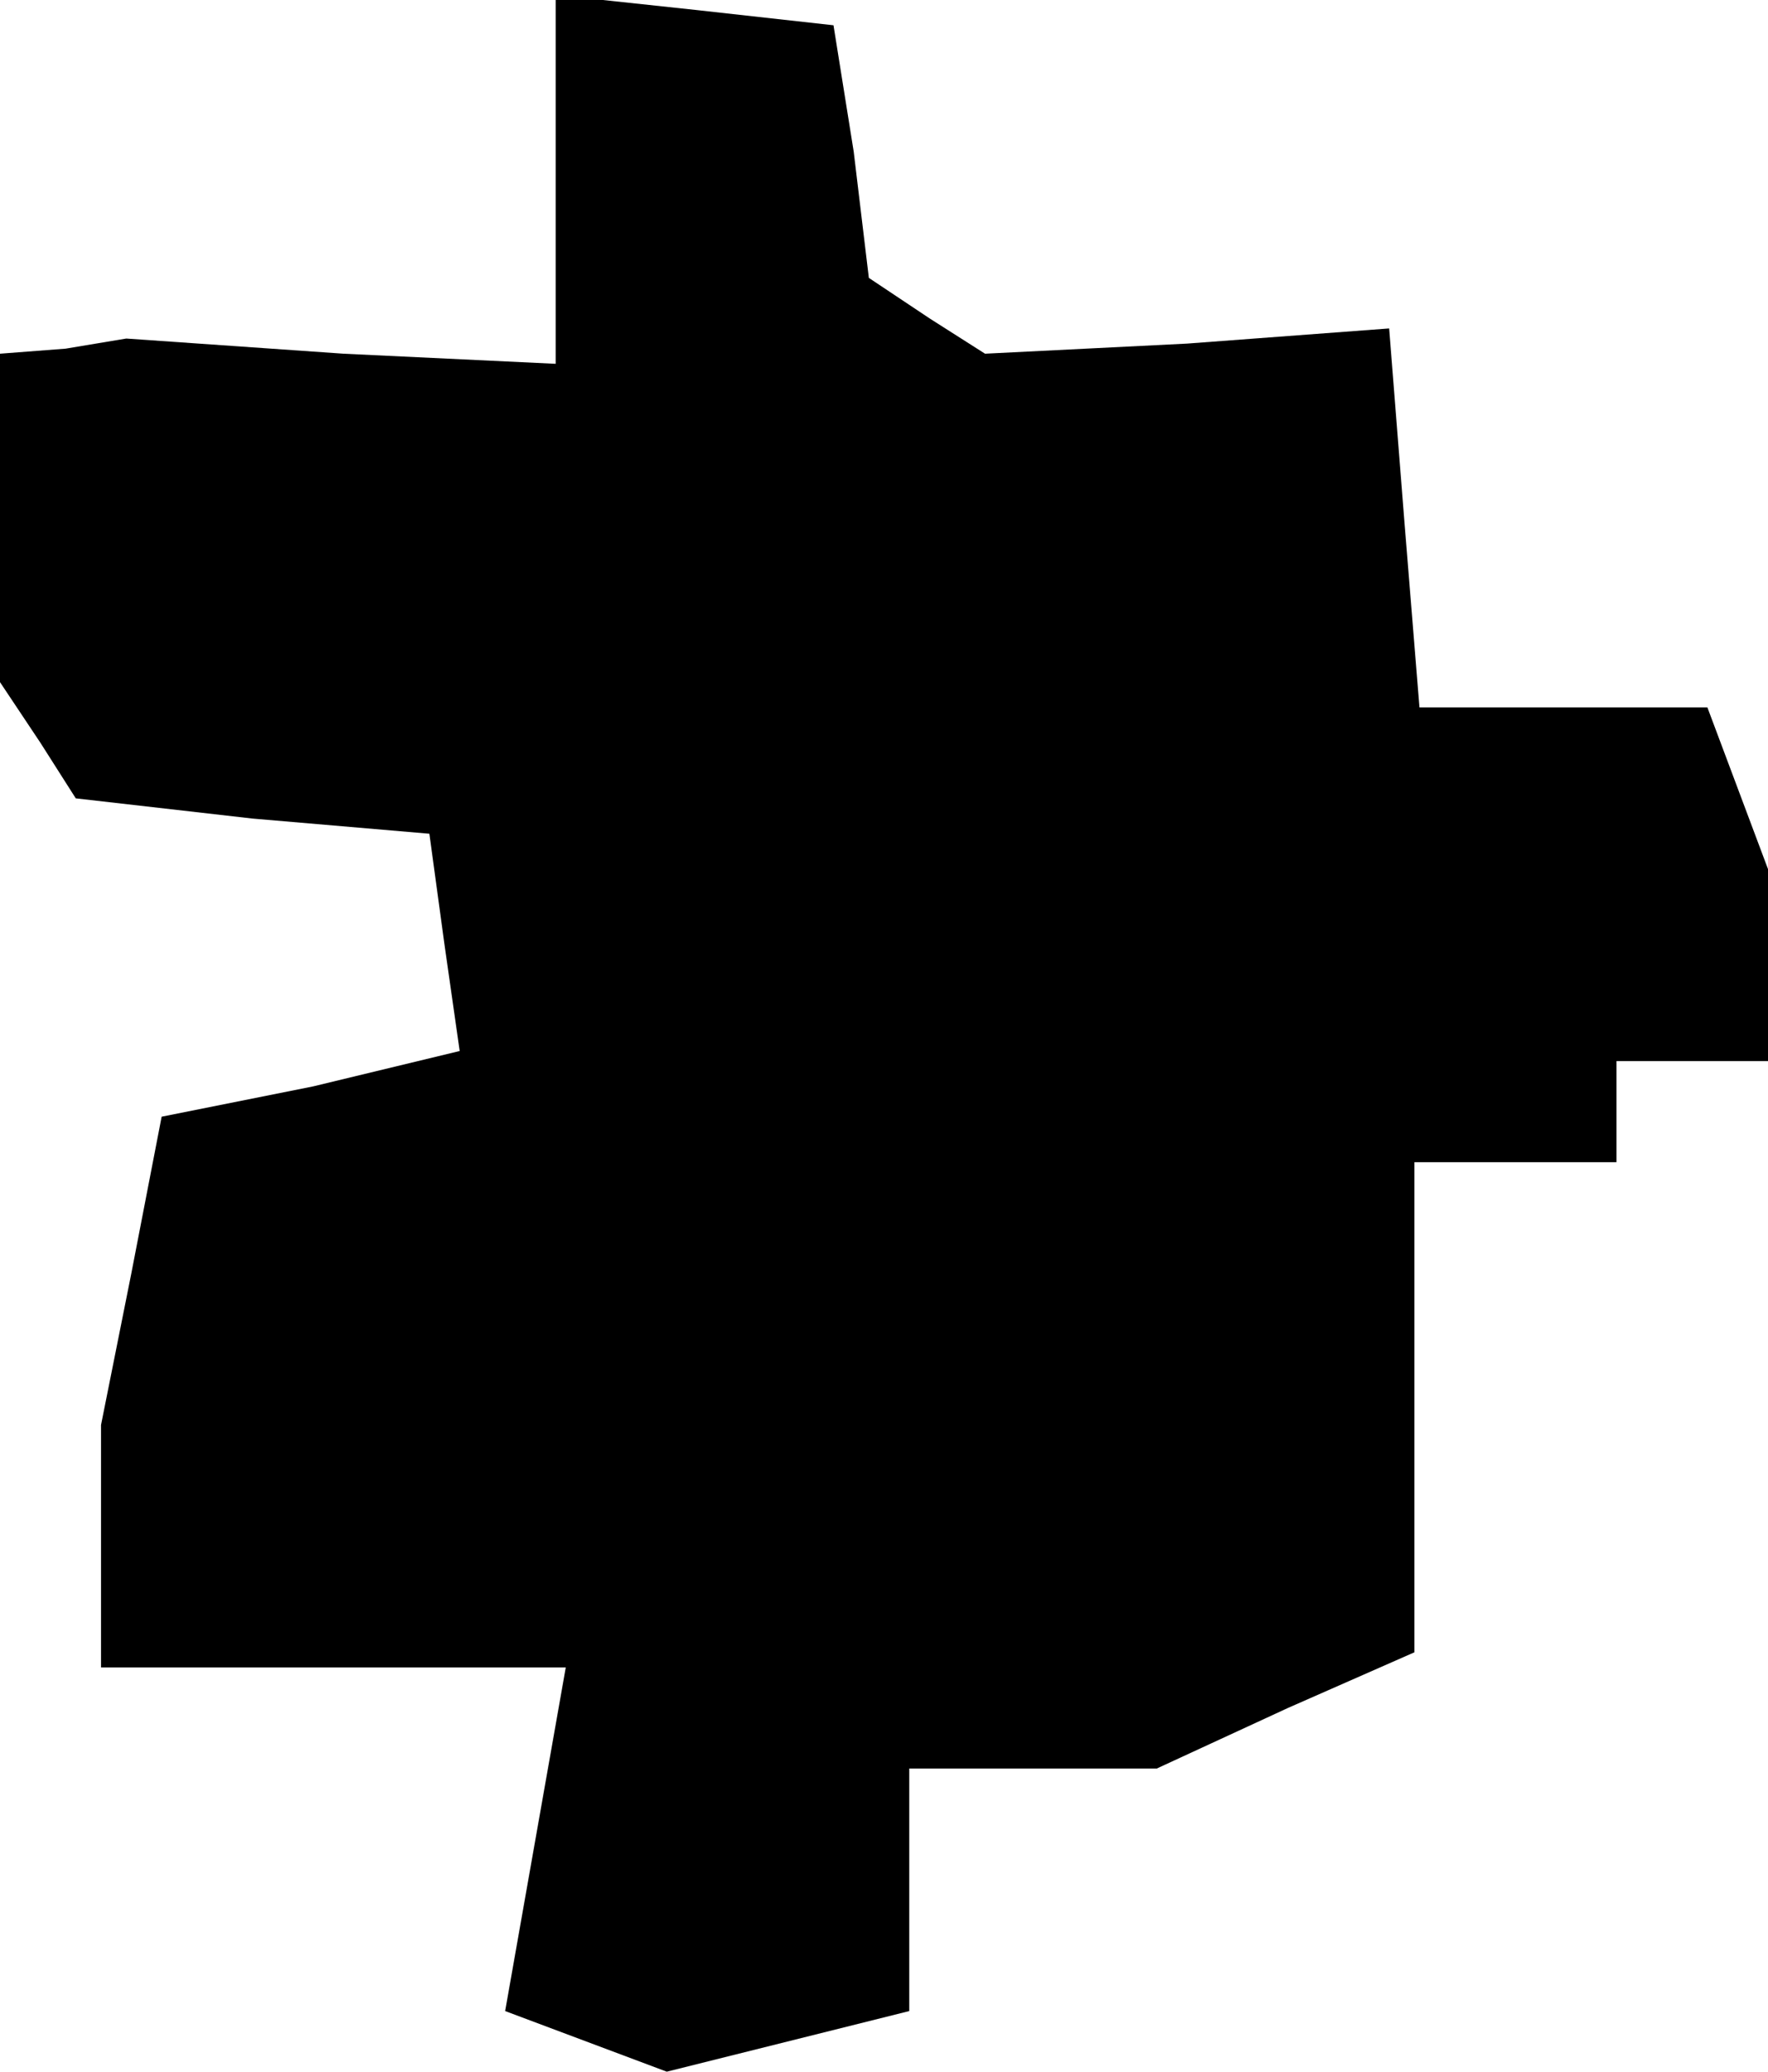 <?xml version="1.0" standalone="no"?>
<!DOCTYPE svg PUBLIC "-//W3C//DTD SVG 20010904//EN"
 "http://www.w3.org/TR/2001/REC-SVG-20010904/DTD/svg10.dtd">
<svg version="1.0" xmlns="http://www.w3.org/2000/svg"
 width="35pt" height="41pt" viewBox="0 0 35 41"
 preserveAspectRatio="xMidYMid meet">
<g transform="translate(0,41) scale(0.1,-0.1)"
fill="#000000" stroke="none">
<path d="M110 375 l0 -37 -42 2 -43 3 -12 -2 -13 -1 0 -32 0 -33 8 -12 7 -11
35 -4 35 -3 3 -22 3 -21 -29 -7 -30 -6 -6 -31 -6 -30 0 -24 0 -24 46 0 46 0
-6 -34 -6 -34 16 -6 16 -6 24 6 24 6 0 24 0 24 25 0 24 0 26 12 25 11 0 49 0
48 20 0 20 0 0 10 0 10 15 0 15 0 0 19 0 19 -6 16 -6 16 -28 0 -29 0 -3 37 -3
38 -40 -3 -40 -2 -11 7 -12 8 -3 25 -4 25 -27 3 -28 3 0 -36z"/>
</g>
</svg>
